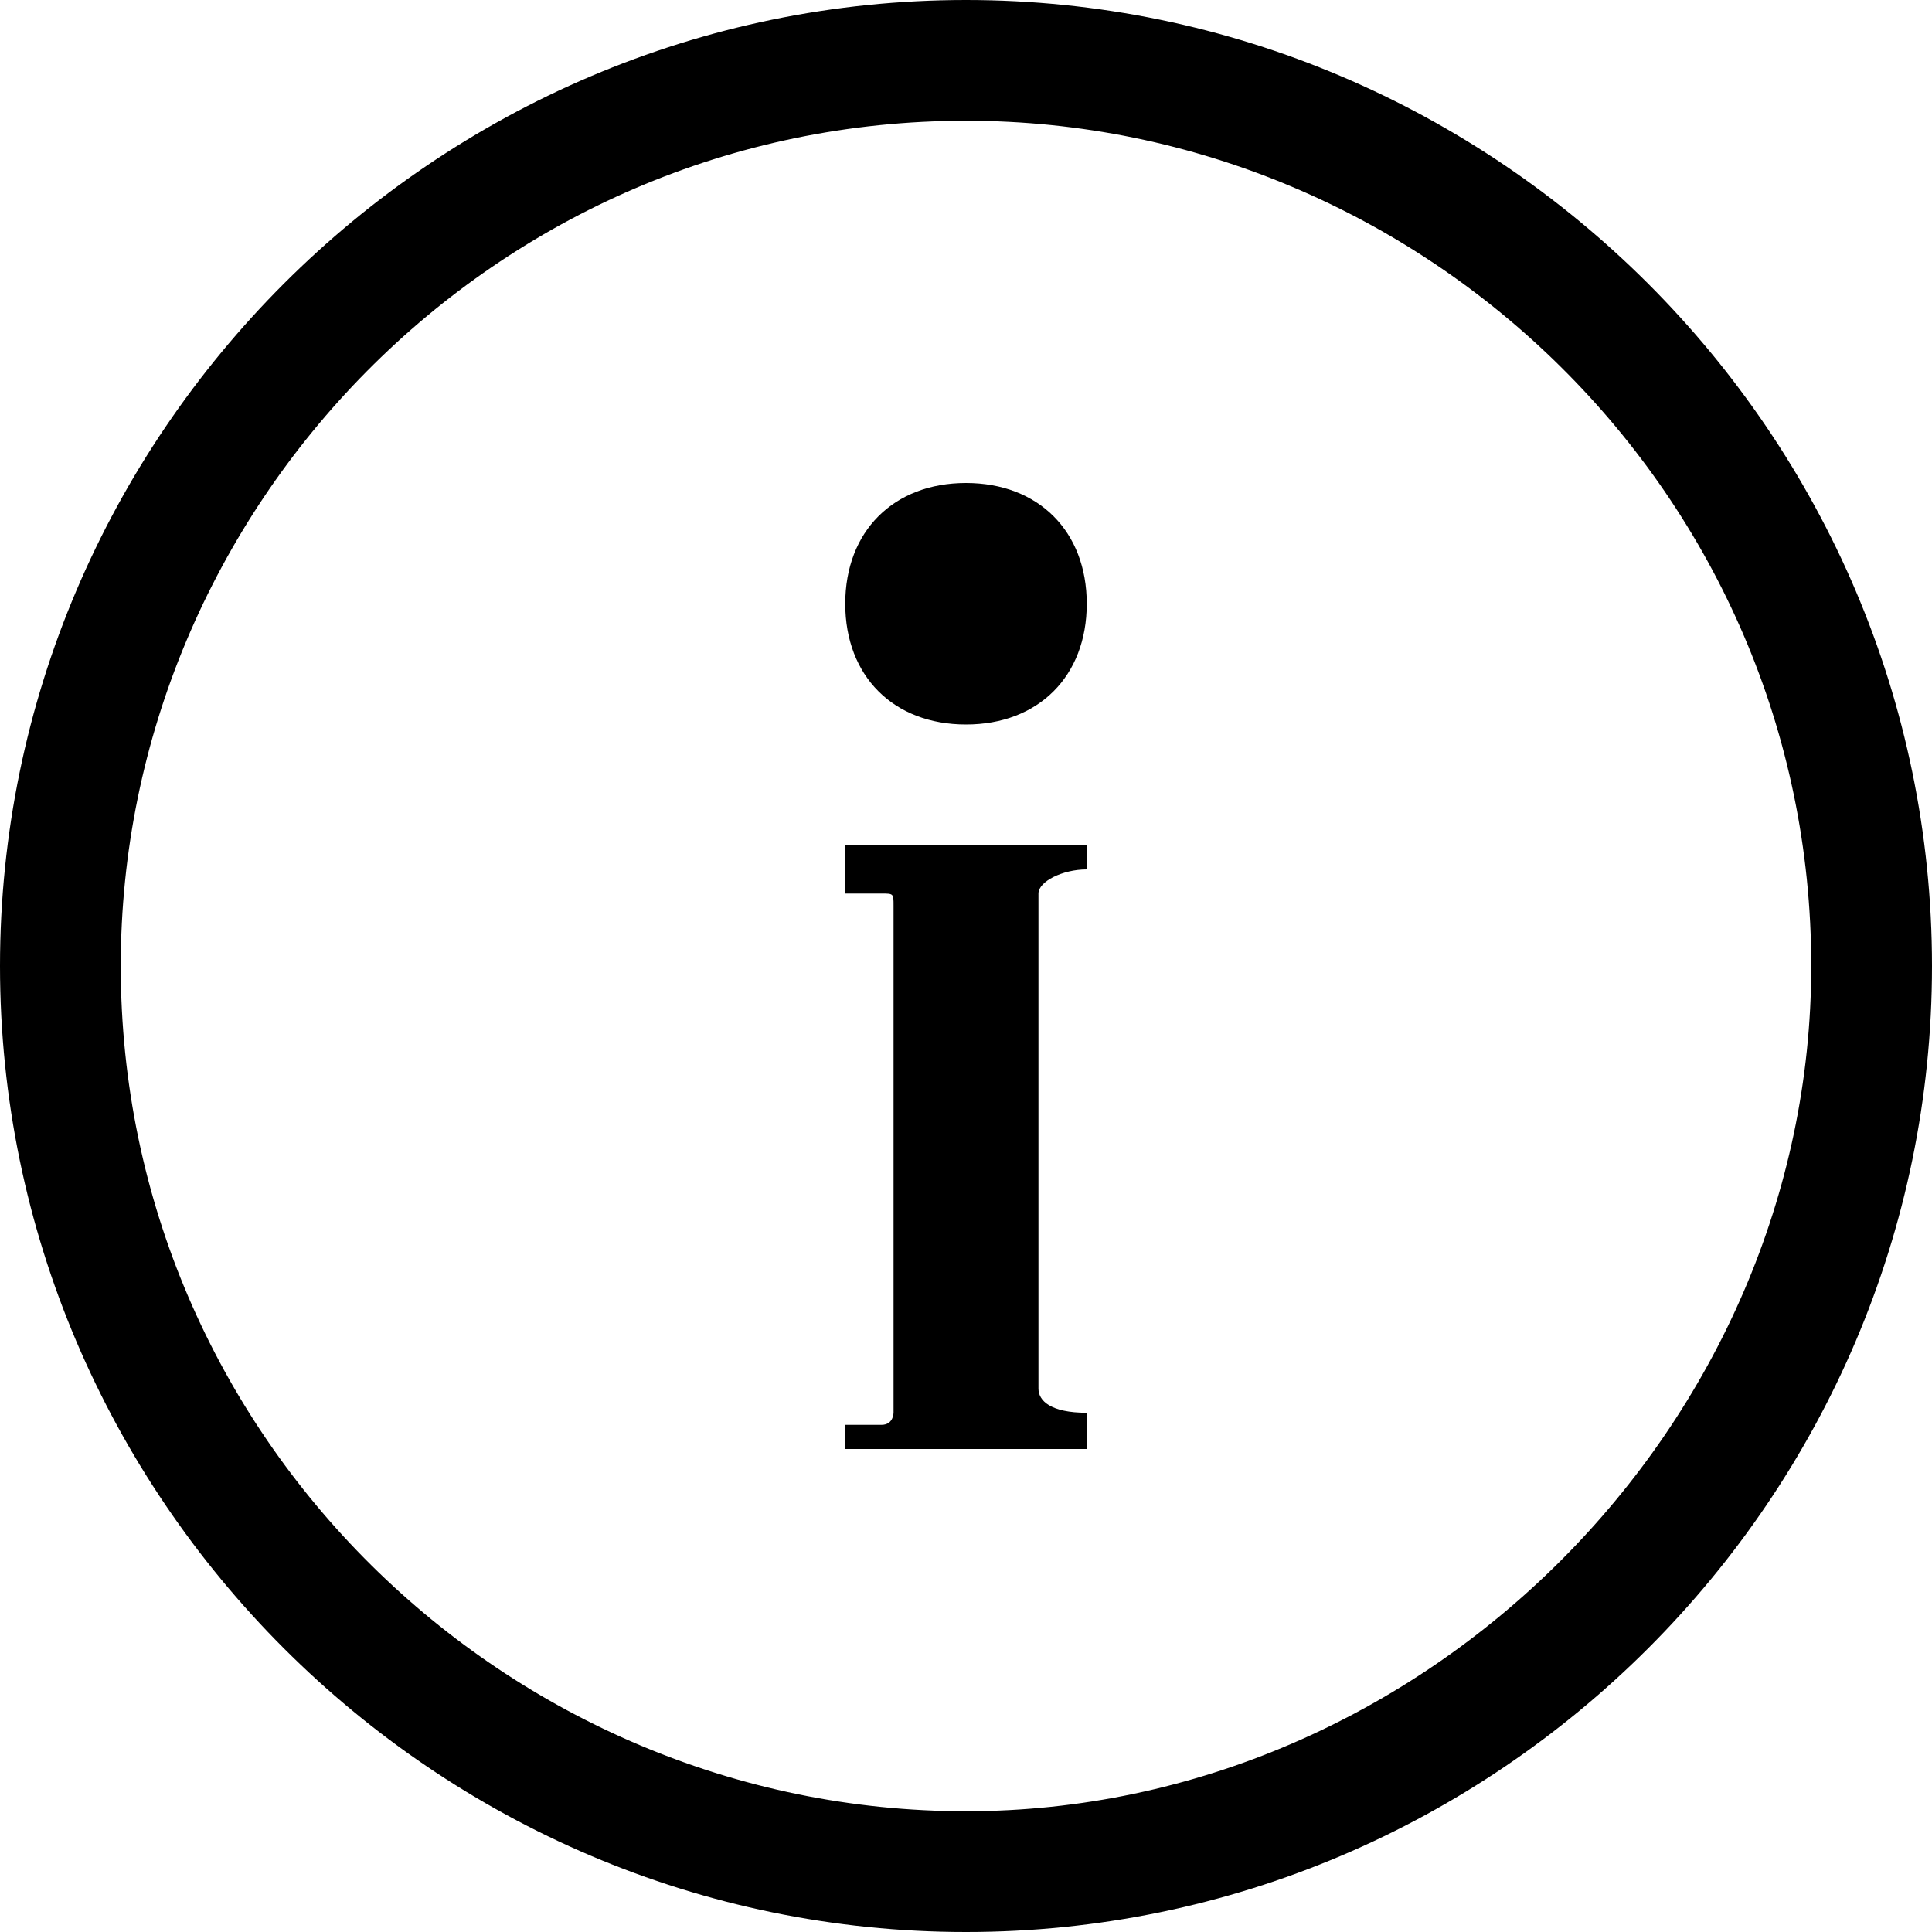 <?xml version="1.0" encoding="utf-8"?>
<!-- Generator: Adobe Illustrator 18.1.1, SVG Export Plug-In . SVG Version: 6.00 Build 0)  -->
<svg version="1.1" id="Layer_1" xmlns="http://www.w3.org/2000/svg" xmlns:xlink="http://www.w3.org/1999/xlink" x="0px" y="0px"
	 viewBox="0 0 16 16" enable-background="new 0 0 16 16" xml:space="preserve">
<path d="M8,0C3.6,0,0,3.6,0,8c0,4.4,3.6,8,8,8c4.4,0,8-3.6,8-8C16,3.6,12.4,0,8,0z M8,15c-3.8,0-7-3.1-7-7c0-3.8,3.1-7,7-7
	c3.8,0,7,3.1,7,7C15,11.8,11.8,15,8,15z M7,7H9v0.2c-0.2,0-0.4,0.1-0.4,0.2v4.1c0,0.1,0.1,0.2,0.4,0.2V12H7v-0.2c0.1,0,0.2,0,0.3,0
	c0.1,0,0.1-0.1,0.1-0.1V7.5c0-0.1,0-0.1-0.1-0.1c-0.1,0-0.1,0-0.3,0V7z M9,5c0,0.6-0.4,1-1,1S7,5.6,7,5c0-0.6,0.4-1,1-1S9,4.4,9,5z"
	/>
</svg>

